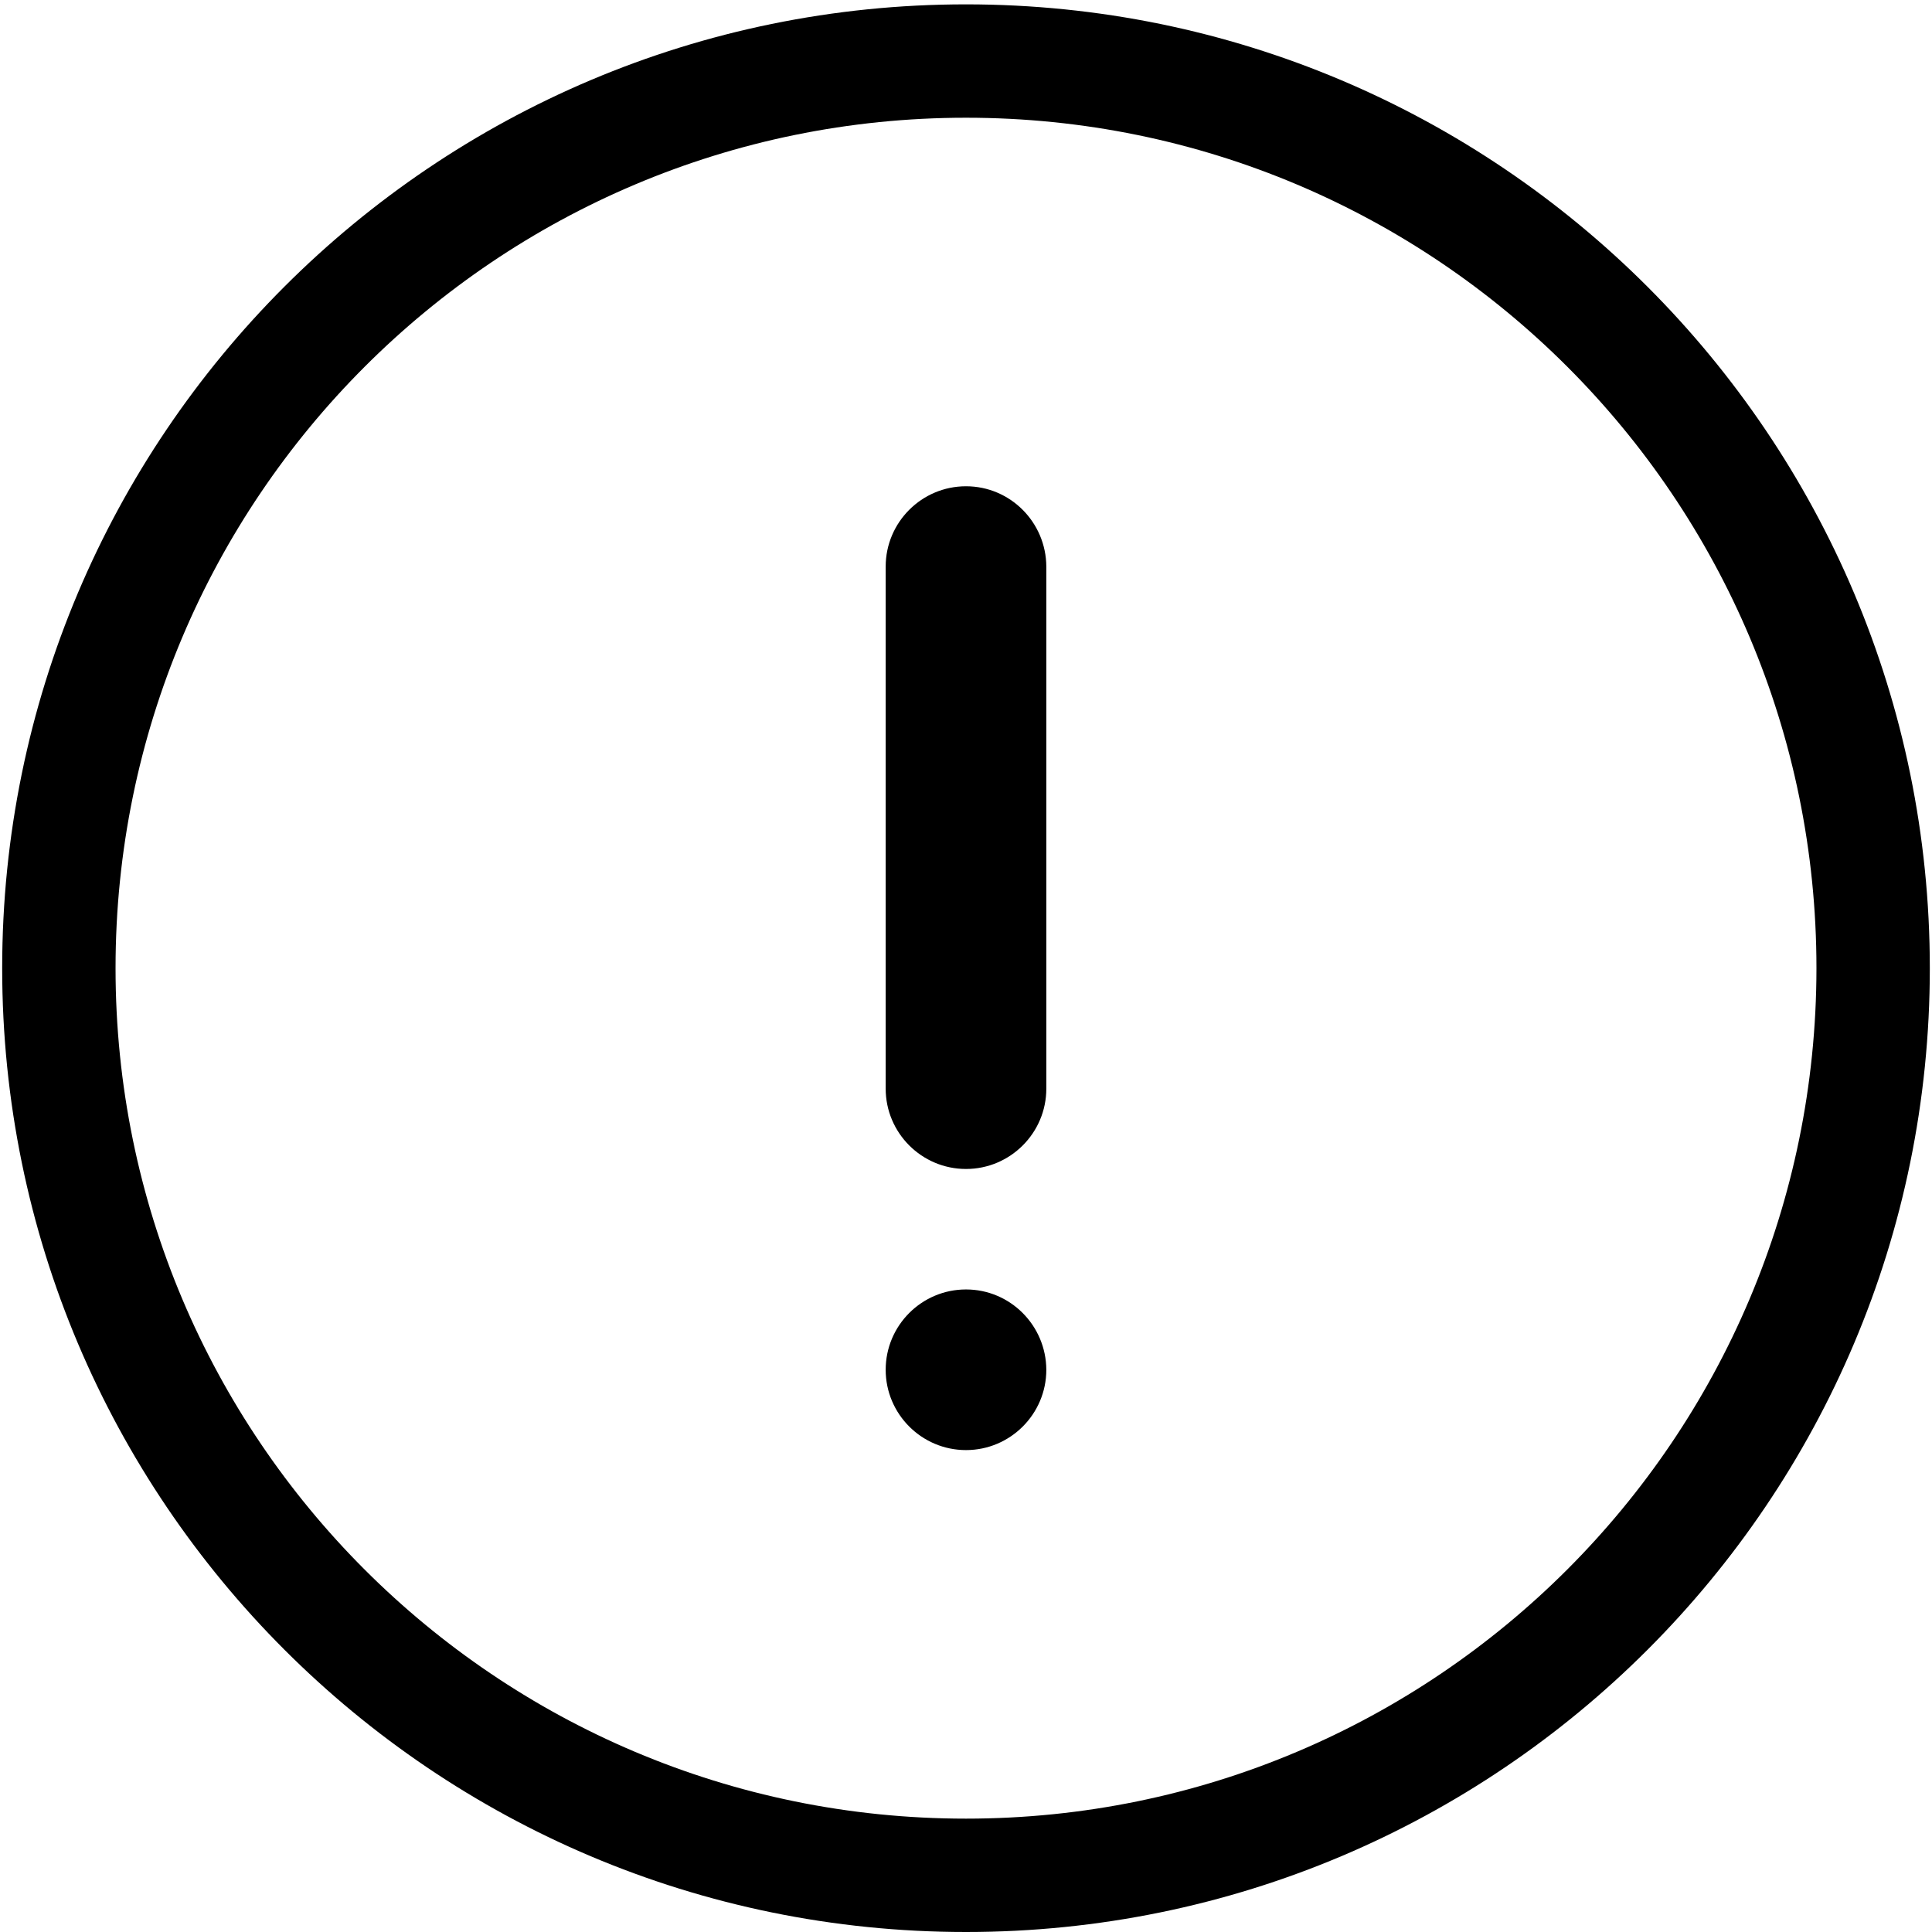 <?xml version="1.0" standalone="no"?><!DOCTYPE svg PUBLIC "-//W3C//DTD SVG 1.1//EN" "http://www.w3.org/Graphics/SVG/1.1/DTD/svg11.dtd"><svg t="1618190469670" class="icon" viewBox="0 0 1024 1024" version="1.1" xmlns="http://www.w3.org/2000/svg" p-id="2250" xmlns:xlink="http://www.w3.org/1999/xlink" width="200" height="200"><defs><style type="text/css"></style></defs><path d="M512 2.311c-282.181 0-510.845 228.664-510.845 510.845 0 282.181 228.664 510.845 510.845 510.845 282.181 0 510.845-228.664 510.845-510.845C1022.845 231.096 794.059 2.311 512 2.311L512 2.311zM512 963.915c-248.976 0-450.759-201.784-450.759-450.759 0-248.976 201.784-450.759 450.759-450.759 248.976 0 450.759 201.784 450.759 450.759C962.638 762.131 760.854 963.915 512 963.915L512 963.915zM512 257.733c-23.475 0-42.57 19.096-42.57 42.57l0 276.707c0 23.475 19.096 42.57 42.57 42.57 23.475 0 42.57-19.096 42.57-42.57L554.57 300.304C554.449 276.829 535.475 257.733 512 257.733L512 257.733zM512 683.437c-23.475 0-42.57 19.096-42.57 42.57 0 23.475 19.096 42.57 42.57 42.57 23.475 0 42.57-19.096 42.57-42.57C554.449 702.533 535.475 683.437 512 683.437L512 683.437zM512 683.437" p-id="2251"></path></svg>